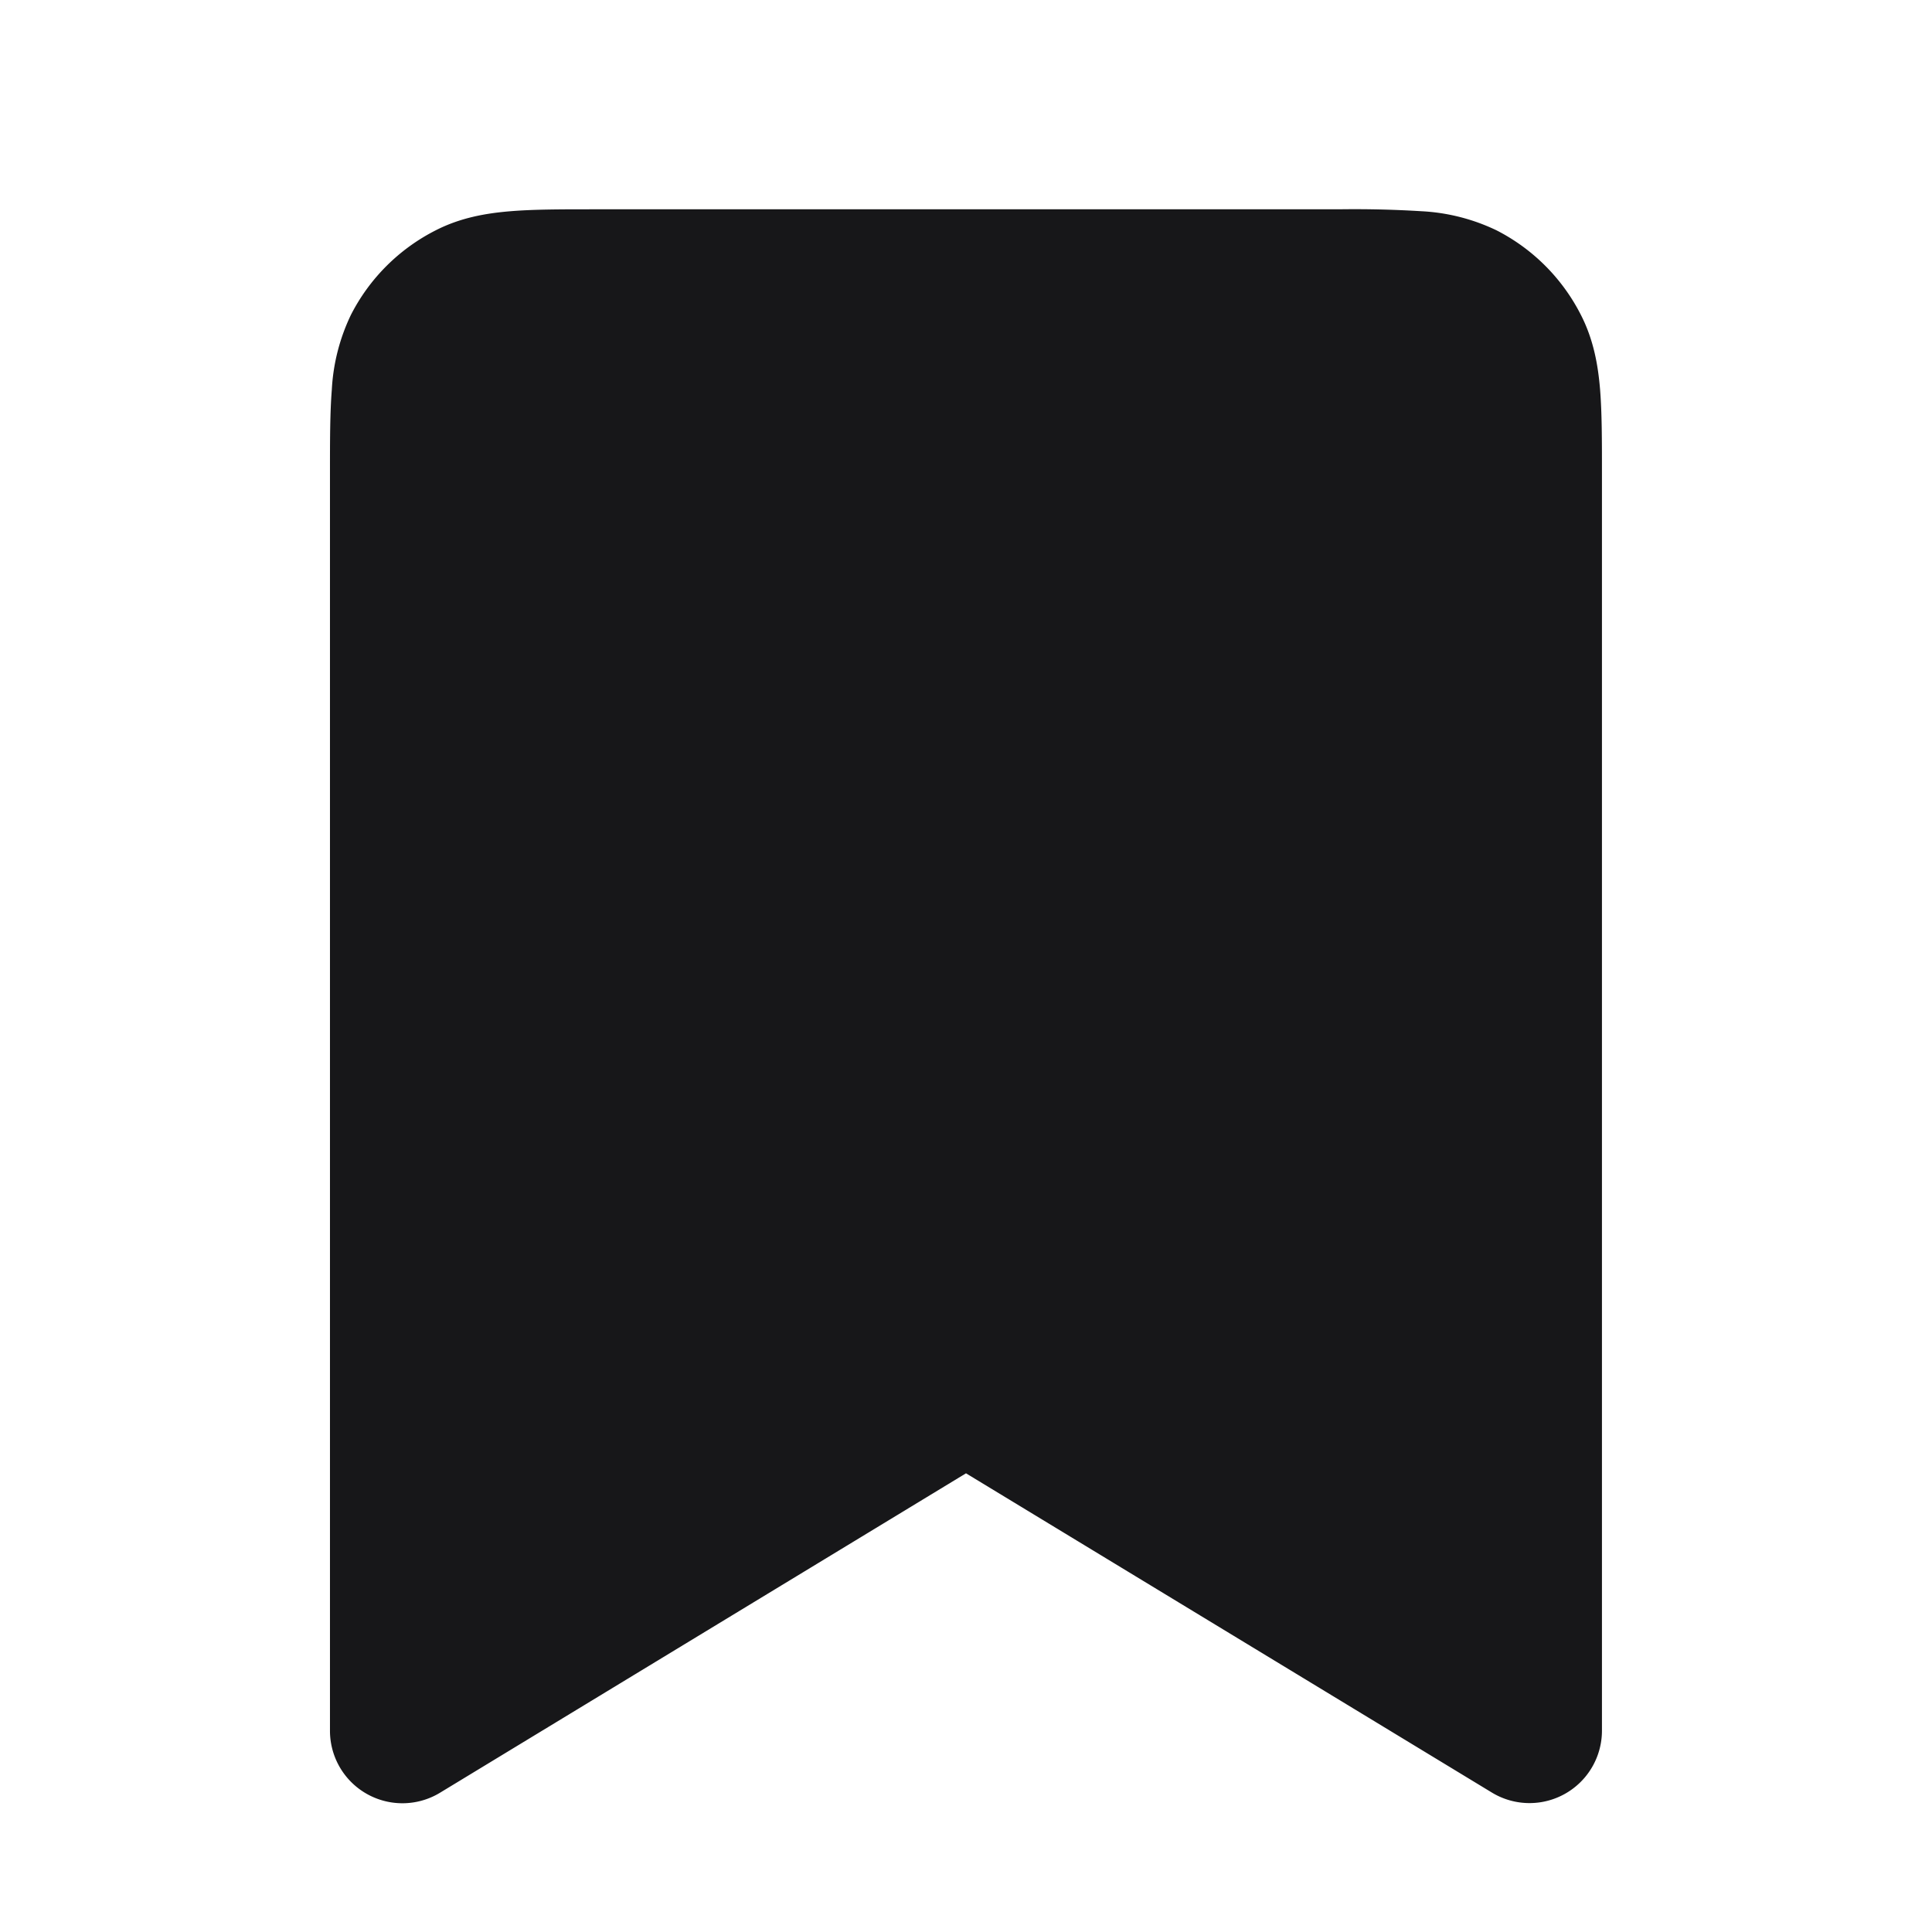 <svg xmlns="http://www.w3.org/2000/svg" width="24" height="24" fill="none" viewBox="0 0 24 24">
  <path fill="#171719" d="M7.367 2.6c-.392 0-.738 0-1.026.024-.305.025-.622.08-.93.238A2.4 2.4 0 0 0 4.36 3.91a2.438 2.438 0 0 0-.238.93c-.023.288-.023.634-.023 1.026V21.5a.9.9 0 0 0 1.367.77L12 18.302l6.533 3.966A.9.9 0 0 0 19.9 21.5V5.867c0-.392 0-.738-.023-1.025-.025-.306-.081-.623-.239-.931a2.4 2.4 0 0 0-1.048-1.05 2.44 2.44 0 0 0-.931-.237 13.482 13.482 0 0 0-1.026-.024H7.367Z"/>
</svg>
